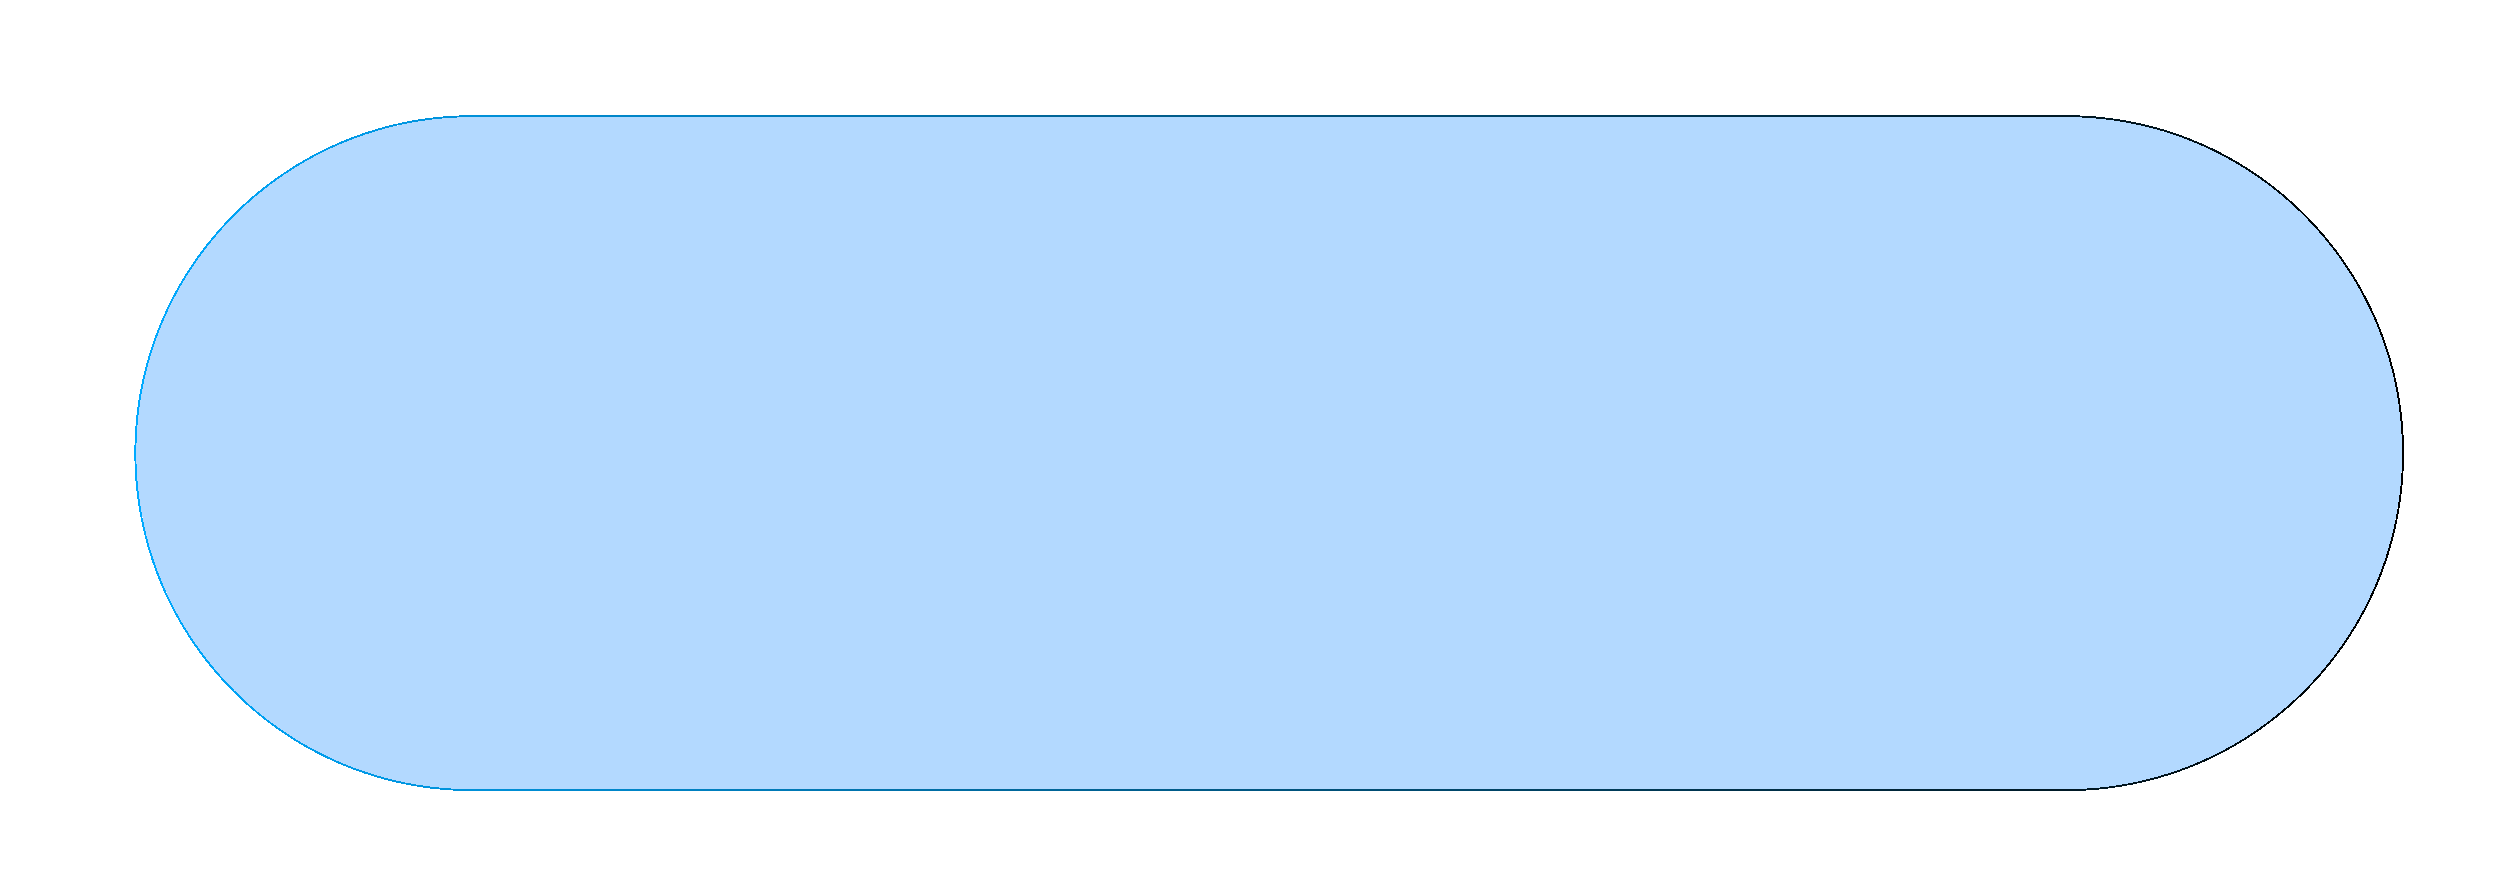 <svg width="1302" height="462" viewBox="0 0 1302 462" fill="none" xmlns="http://www.w3.org/2000/svg">
<g filter="url(#filter0_bd_329_186)">
<path d="M1006 1H176C79.35 1 1 79.35 1 176C1 272.65 79.35 351 176 351H1006C1102.65 351 1181 272.65 1181 176C1181 79.35 1102.65 1 1006 1Z" fill="#0080FF" fill-opacity="0.3" shape-rendering="crispEdges"/>
<path d="M1006 0.5H176C79.074 0.5 0.5 79.074 0.5 176C0.5 272.926 79.074 351.5 176 351.5H1006C1102.93 351.5 1181.5 272.926 1181.5 176C1181.5 79.074 1102.93 0.5 1006 0.5Z" stroke="url(#paint0_linear_329_186)" shape-rendering="crispEdges"/>
</g>
<defs>
<filter id="filter0_bd_329_186" x="-30" y="-30" width="1332" height="492" filterUnits="userSpaceOnUse" color-interpolation-filters="sRGB">
<feFlood flood-opacity="0" result="BackgroundImageFix"/>
<feGaussianBlur in="BackgroundImageFix" stdDeviation="15"/>
<feComposite in2="SourceAlpha" operator="in" result="effect1_backgroundBlur_329_186"/>
<feColorMatrix in="SourceAlpha" type="matrix" values="0 0 0 0 0 0 0 0 0 0 0 0 0 0 0 0 0 0 127 0" result="hardAlpha"/>
<feOffset dx="70" dy="60"/>
<feGaussianBlur stdDeviation="25"/>
<feComposite in2="hardAlpha" operator="out"/>
<feColorMatrix type="matrix" values="0 0 0 0 0 0 0 0 0 0 0 0 0 0 0 0 0 0 0.25 0"/>
<feBlend mode="normal" in2="effect1_backgroundBlur_329_186" result="effect2_dropShadow_329_186"/>
<feBlend mode="normal" in="SourceGraphic" in2="effect2_dropShadow_329_186" result="shape"/>
</filter>
<linearGradient id="paint0_linear_329_186" x1="1181" y1="1" x2="1" y2="1" gradientUnits="userSpaceOnUse">
<stop/>
<stop offset="1" stop-color="#00AAFF"/>
</linearGradient>
</defs>
</svg>
